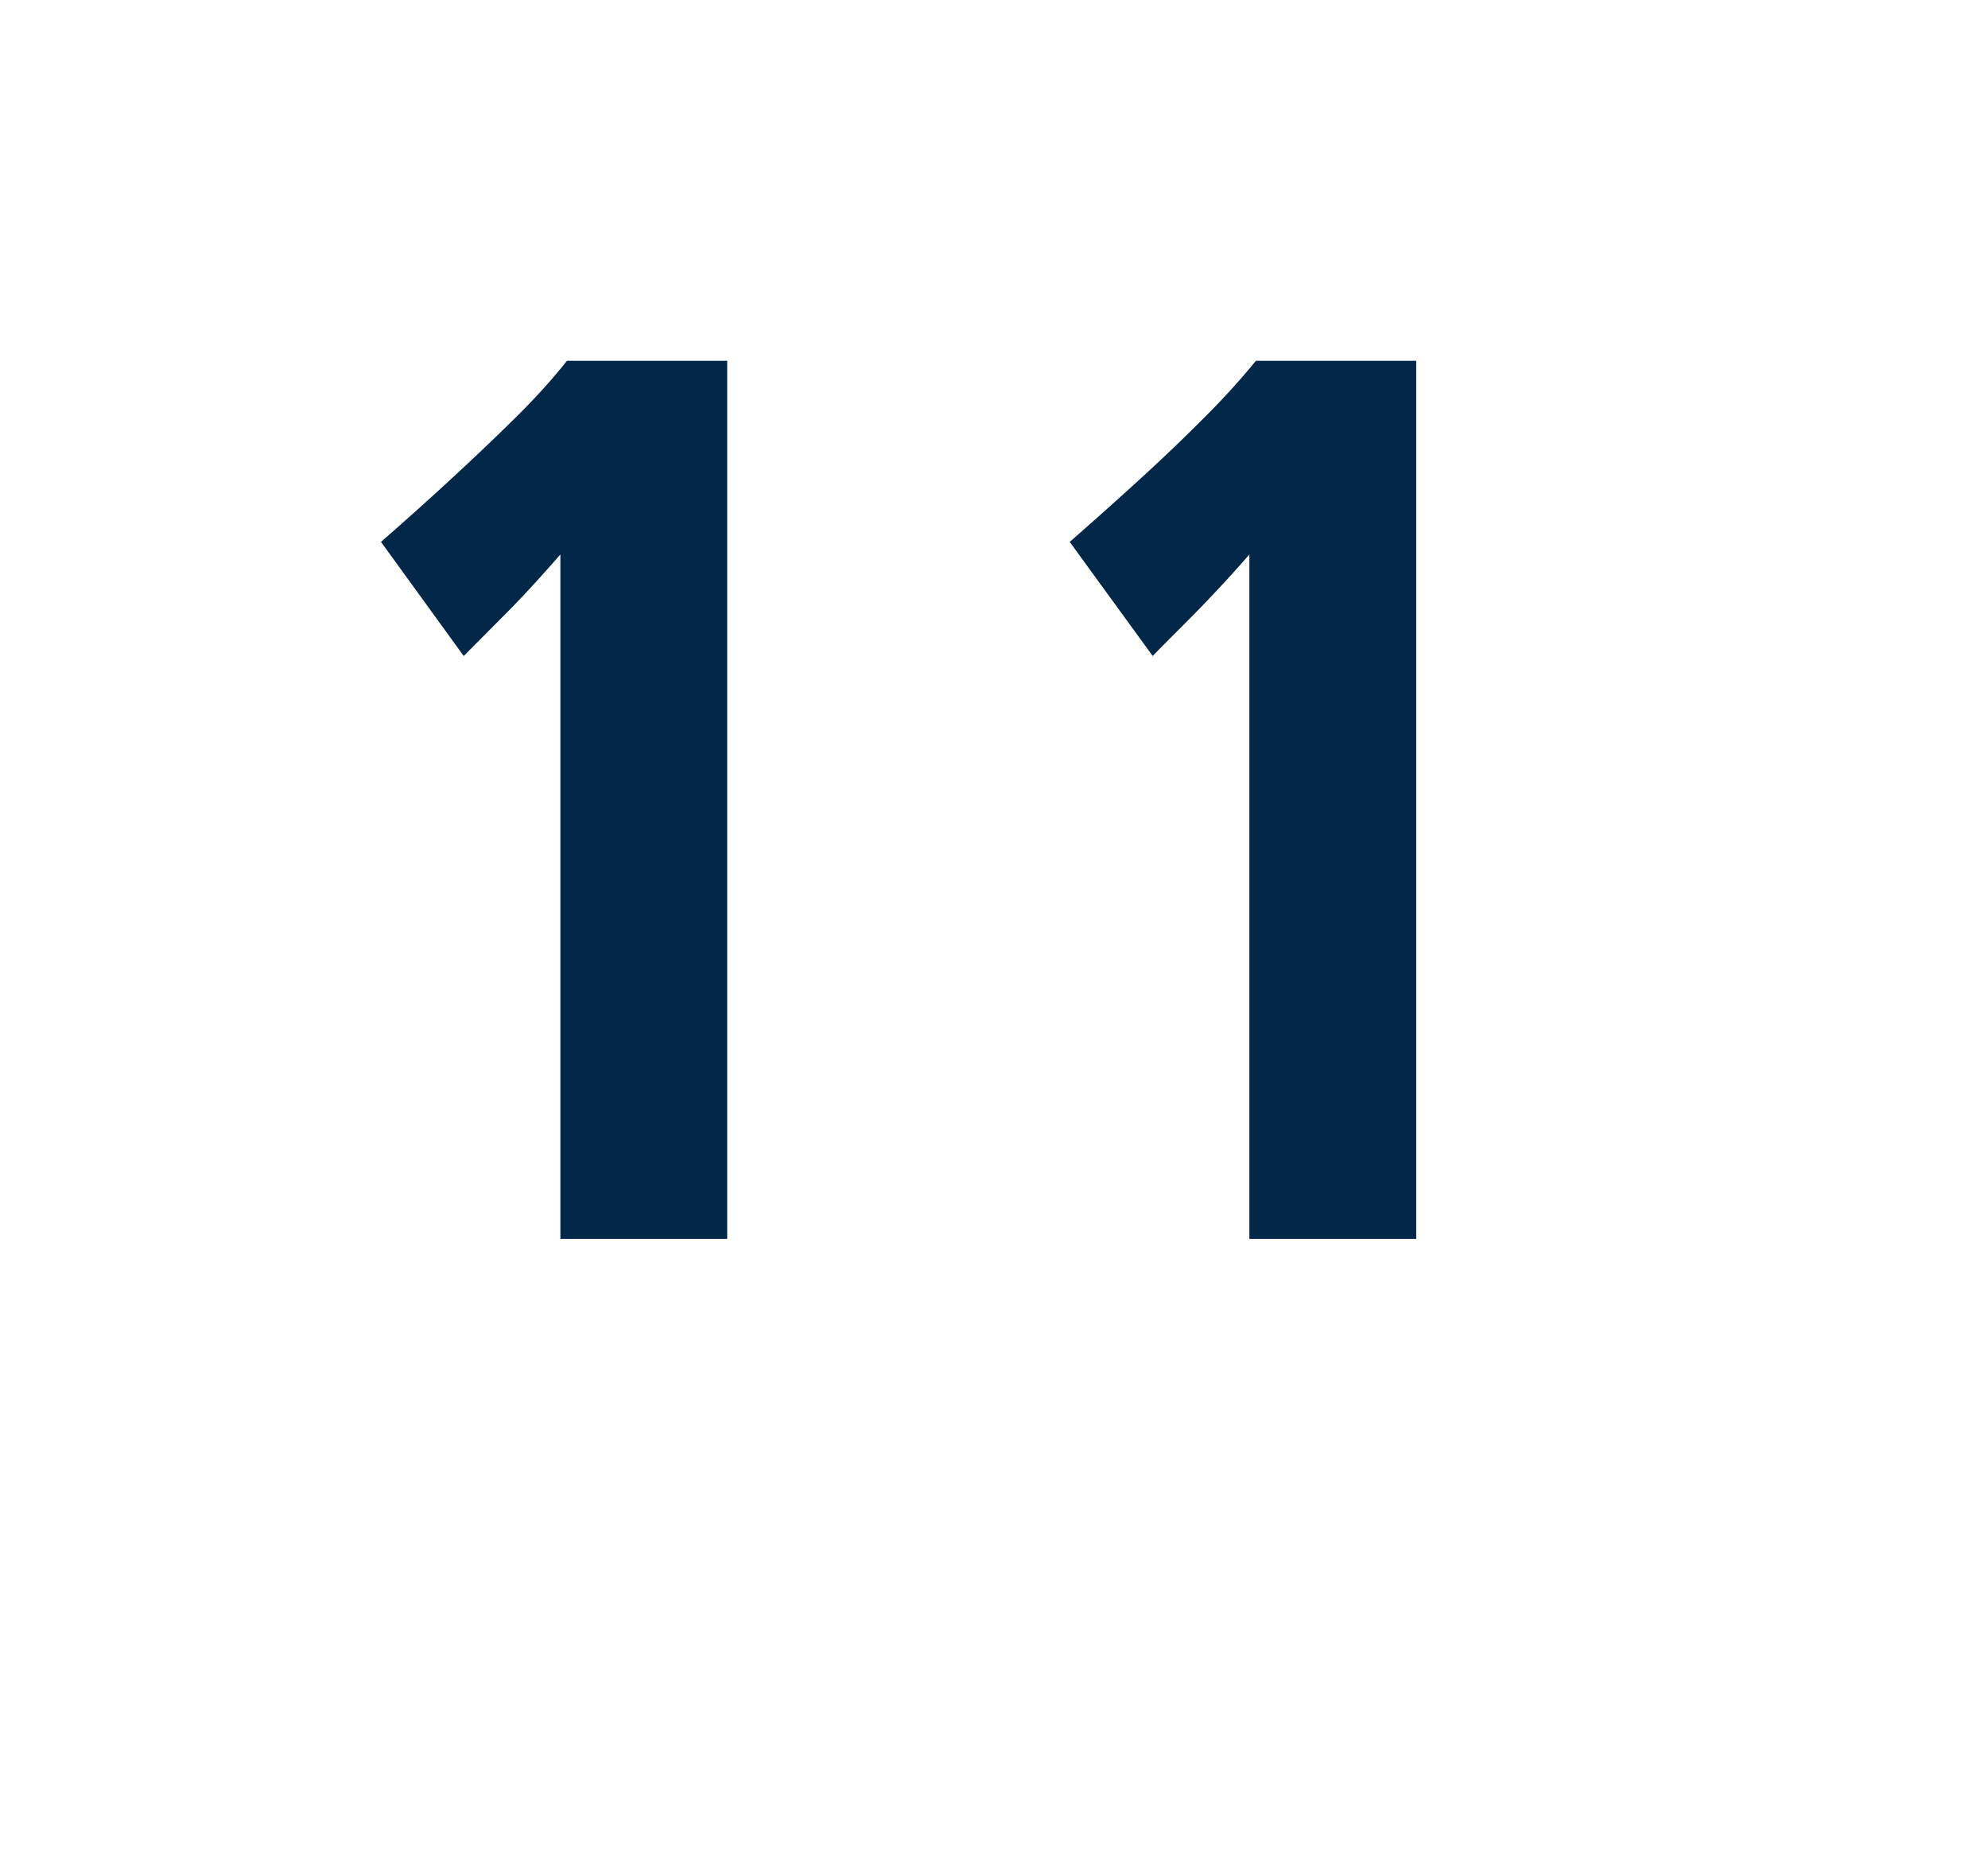 <svg id="Layer_1" data-name="Layer 1" xmlns="http://www.w3.org/2000/svg" viewBox="0 0 69.71 64.98"><defs><style>.cls-1{fill:#022749;}</style></defs><path class="cls-1" d="M19.65,43.44v-24c-.59.68-1.14,1.28-1.67,1.83L16.26,23l-2.9-4c.88-.77,1.73-1.53,2.55-2.29s1.42-1.33,2.16-2.06,1.33-1.39,1.81-2H25.5V43.44Z"/><path class="cls-1" d="M43.81,43.44v-24c-.59.68-1.15,1.28-1.68,1.83S41,22.4,40.42,23l-2.91-4c.88-.77,1.73-1.53,2.56-2.29s1.42-1.33,2.15-2.06a26.66,26.66,0,0,0,1.82-2h5.62V43.44Z"/></svg>